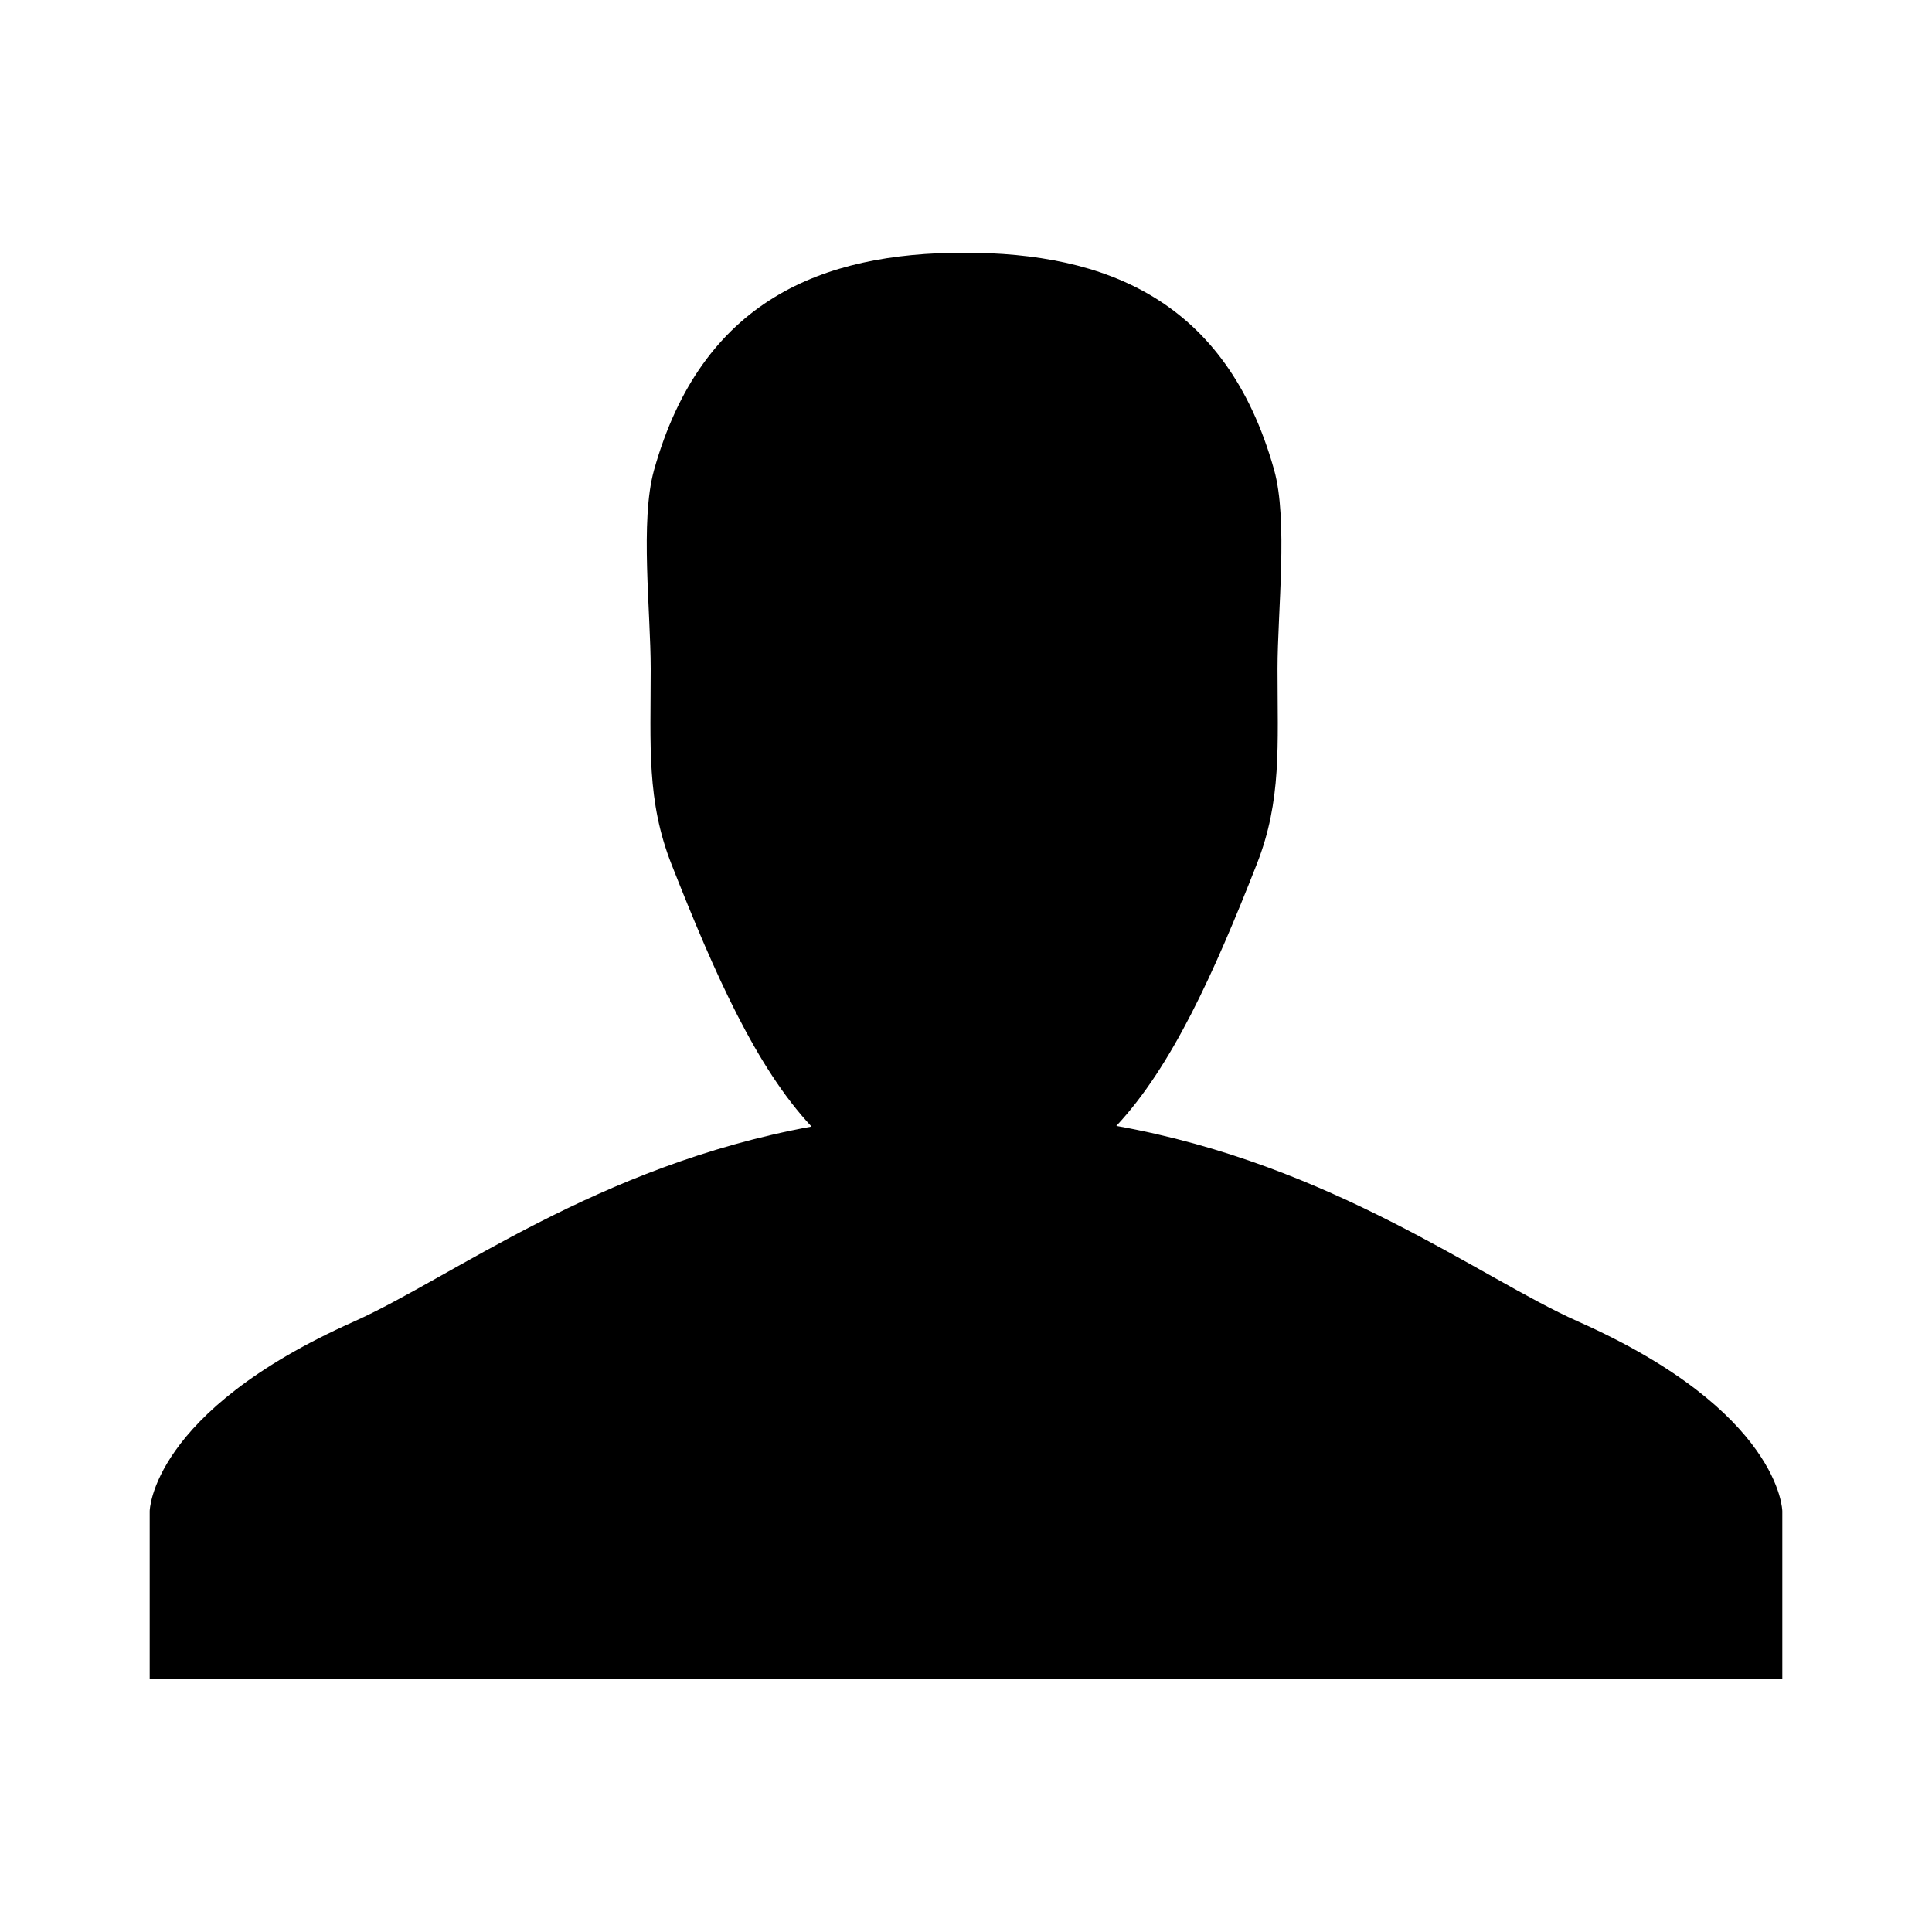 <?xml version="1.0" encoding="utf-8"?>
<!-- Generator: Adobe Illustrator 15.0.0, SVG Export Plug-In  -->
<!DOCTYPE svg PUBLIC "-//W3C//DTD SVG 1.1//EN" "http://www.w3.org/Graphics/SVG/1.1/DTD/svg11.dtd">
<svg version="1.1"
	 xmlns="http://www.w3.org/2000/svg" xmlns:xlink="http://www.w3.org/1999/xlink" xmlns:a="http://ns.adobe.com/AdobeSVGViewerExtensions/3.0/"
	 x="0px" y="0px" width="50px" height="50px" viewBox="-3.874 -6.54 50 50"
	 overflow="visible" enable-background="new -3.874 -6.54 50 50" xml:space="preserve">
<defs>
</defs>
<path d="M36.961,27.658c-2.551-1.134-6.338-4.056-11.944-5.06c1.434-1.535,2.52-3.935,3.636-6.778
	c0.646-1.647,0.535-3.052,0.535-5.052c0-1.478,0.278-3.848-0.089-5.151C27.862,1.215,24.738,0,21.077,0
	c-3.664,0-6.792,1.221-8.026,5.631c-0.364,1.299-0.085,3.665-0.085,5.138c0,2.004-0.109,3.413,0.54,5.063
	c1.125,2.858,2.193,5.254,3.622,6.783c-5.562,1.022-9.319,3.922-11.855,5.053C0.026,30.008,0,32.569,0,32.569v4.351l42.252-0.005
	v-4.346C42.252,32.569,42.229,29.999,36.961,27.658z"/>
</svg>
